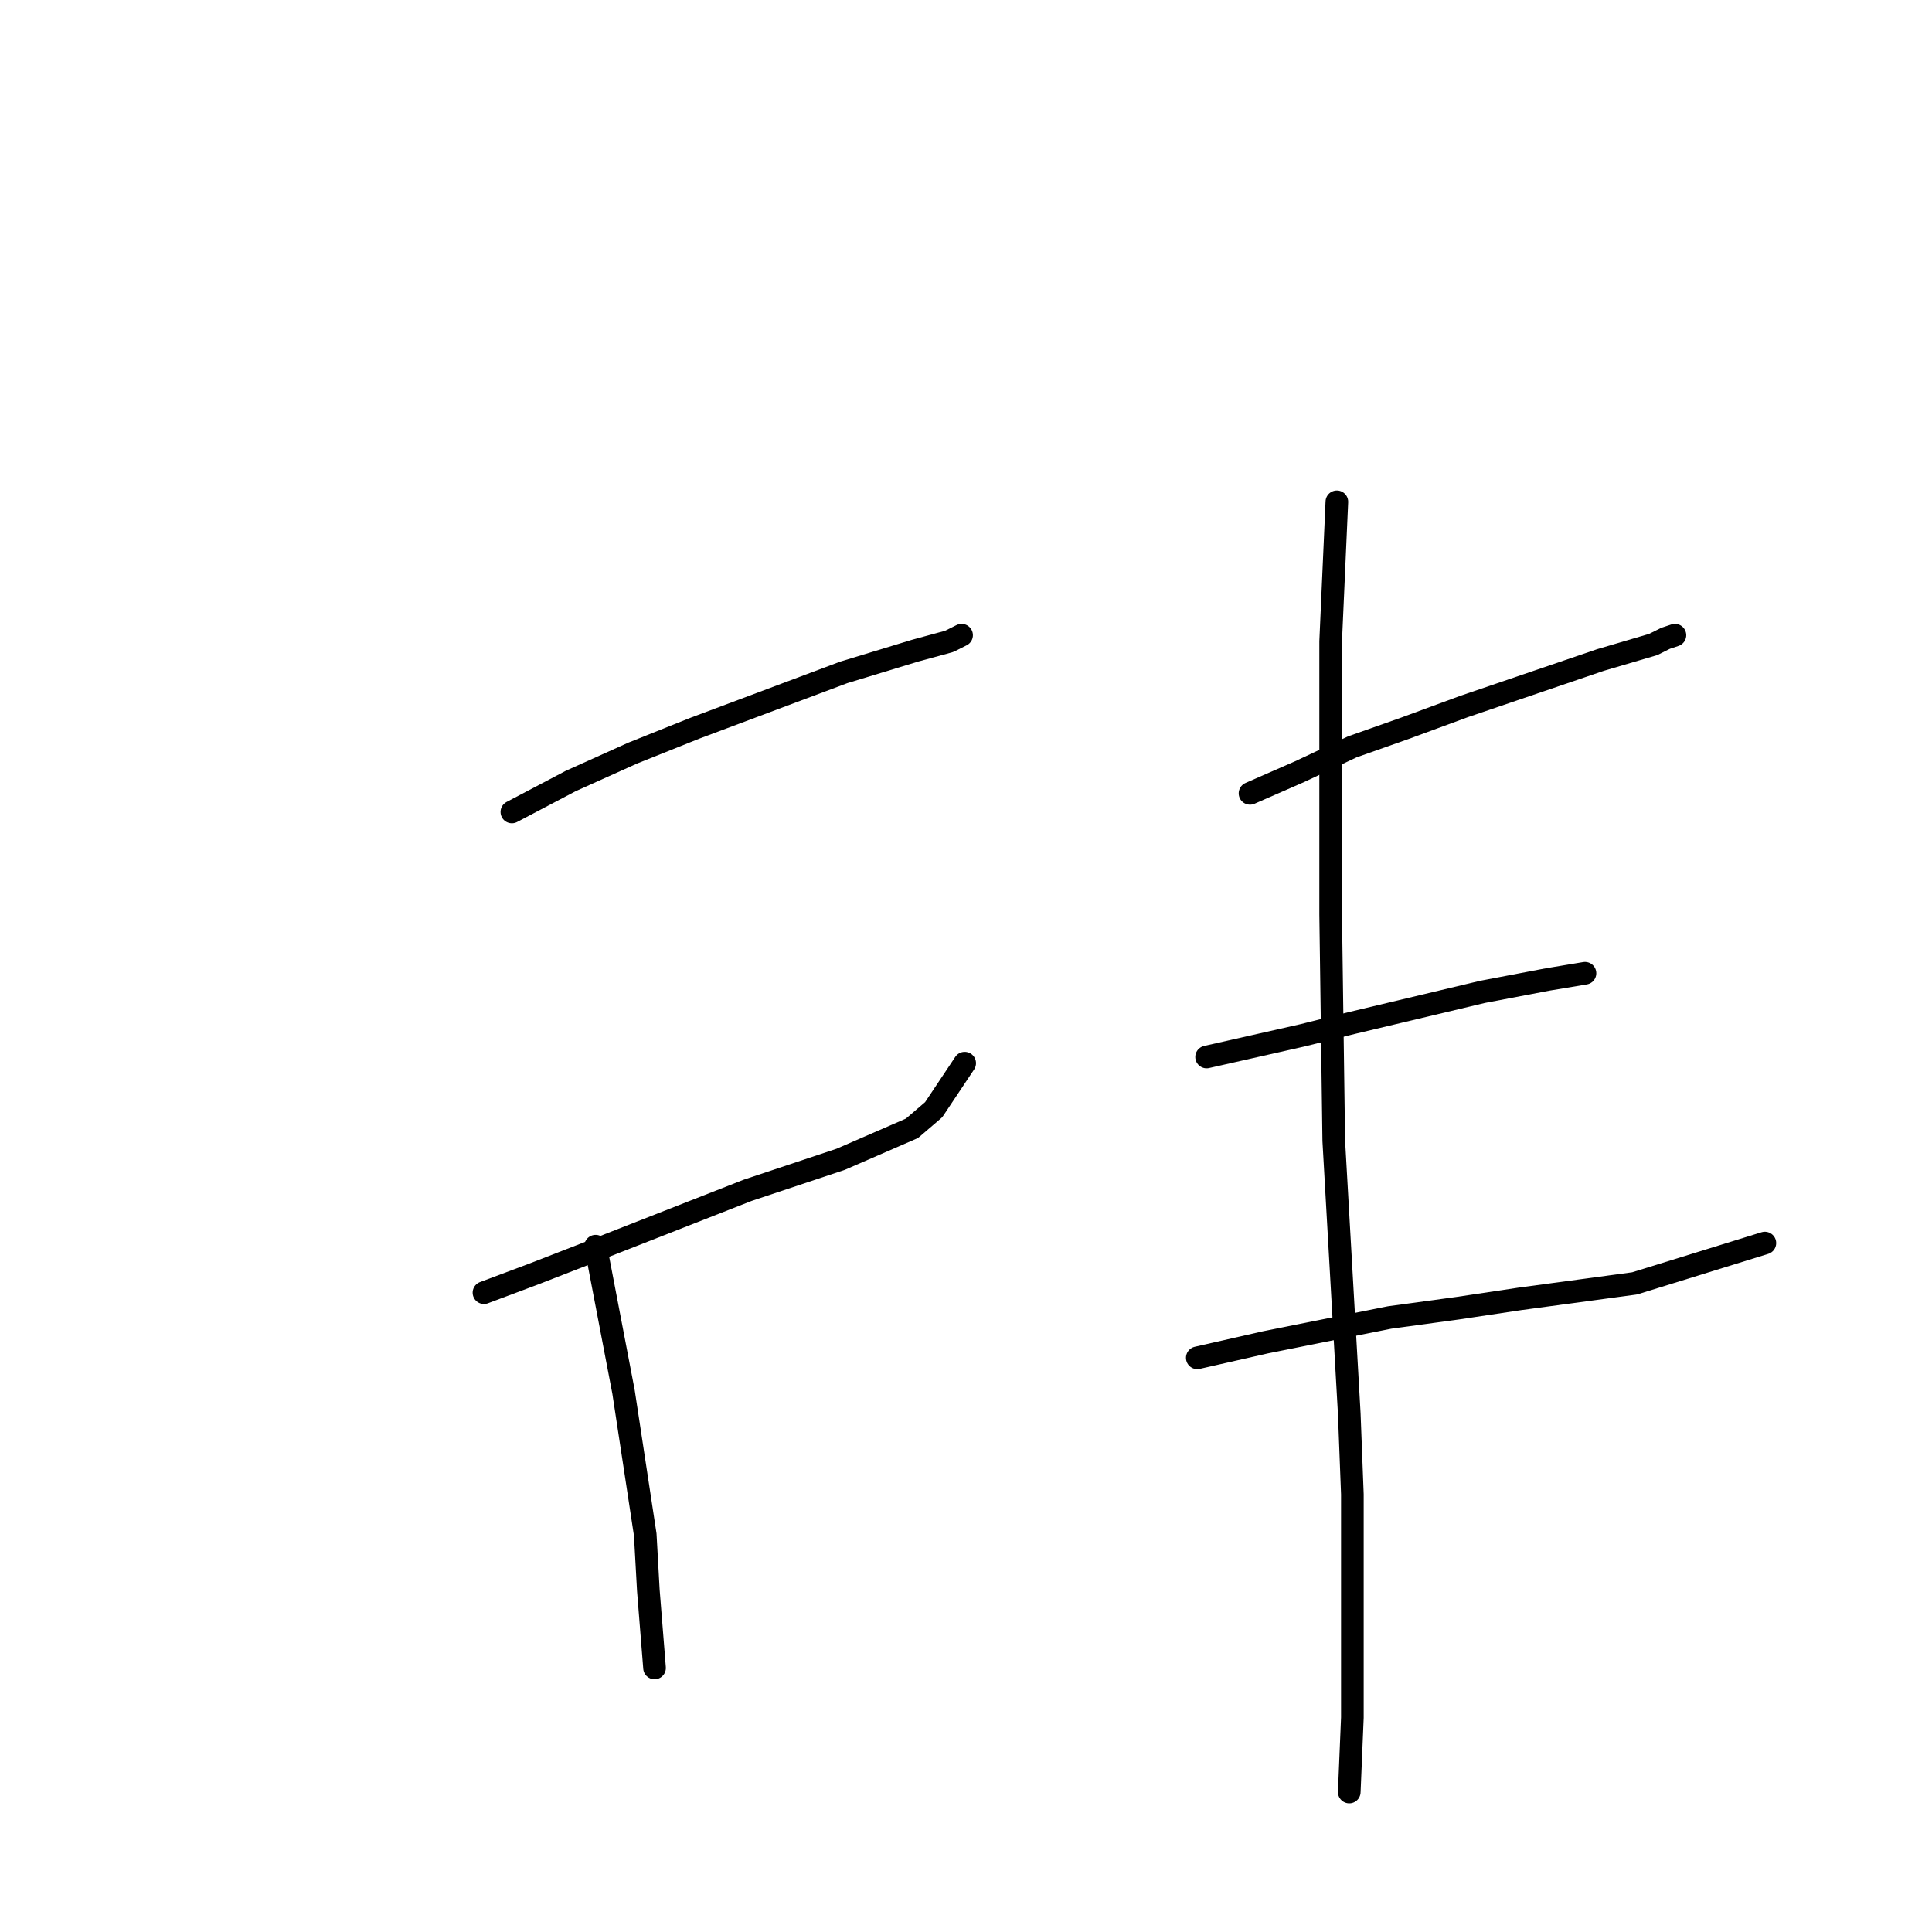 <?xml version="1.0" standalone="no"?>
    <svg width="256" height="256" xmlns="http://www.w3.org/2000/svg" version="1.1">
    <polyline stroke="black" stroke-width="3" stroke-linecap="round" fill="transparent" stroke-linejoin="round" points="67.826 107.589 75.635 103.479 83.854 99.781 92.073 96.493 111.799 89.096 121.251 86.219 125.771 84.986 127.415 84.164 127.415 84.164 " />
        <polyline stroke="black" stroke-width="3" stroke-linecap="round" fill="transparent" stroke-linejoin="round" points="64.128 171.287 70.703 168.822 78.1 165.945 99.059 157.726 111.388 153.616 120.84 149.507 123.717 147.041 127.826 140.876 127.826 140.876 " />
        <polyline stroke="black" stroke-width="3" stroke-linecap="round" fill="transparent" stroke-linejoin="round" points="78.922 165.123 82.621 184.438 85.498 203.342 85.909 210.739 86.73 221.013 86.73 221.013 " />
        <polyline stroke="black" stroke-width="3" stroke-linecap="round" fill="transparent" stroke-linejoin="round" points="165.634 105.123 172.21 102.246 179.196 98.959 186.182 96.493 193.991 93.616 212.073 87.452 219.059 85.397 220.703 84.575 221.936 84.164 221.936 84.164 " />
        <polyline stroke="black" stroke-width="3" stroke-linecap="round" fill="transparent" stroke-linejoin="round" points="159.881 140.055 172.621 137.178 179.196 135.534 196.456 131.424 205.086 129.781 210.018 128.959 210.018 128.959 " />
        <polyline stroke="black" stroke-width="3" stroke-linecap="round" fill="transparent" stroke-linejoin="round" points="158.648 179.918 167.689 177.863 184.128 174.575 193.169 173.342 201.388 172.109 216.593 170.055 233.854 164.712 233.854 164.712 " />
        <polyline stroke="black" stroke-width="3" stroke-linecap="round" fill="transparent" stroke-linejoin="round" points="177.141 66.493 176.319 84.986 176.319 121.15 176.73 151.15 178.785 187.315 179.196 198 179.196 227.589 178.785 237.452 178.785 237.452 " />
        </svg>